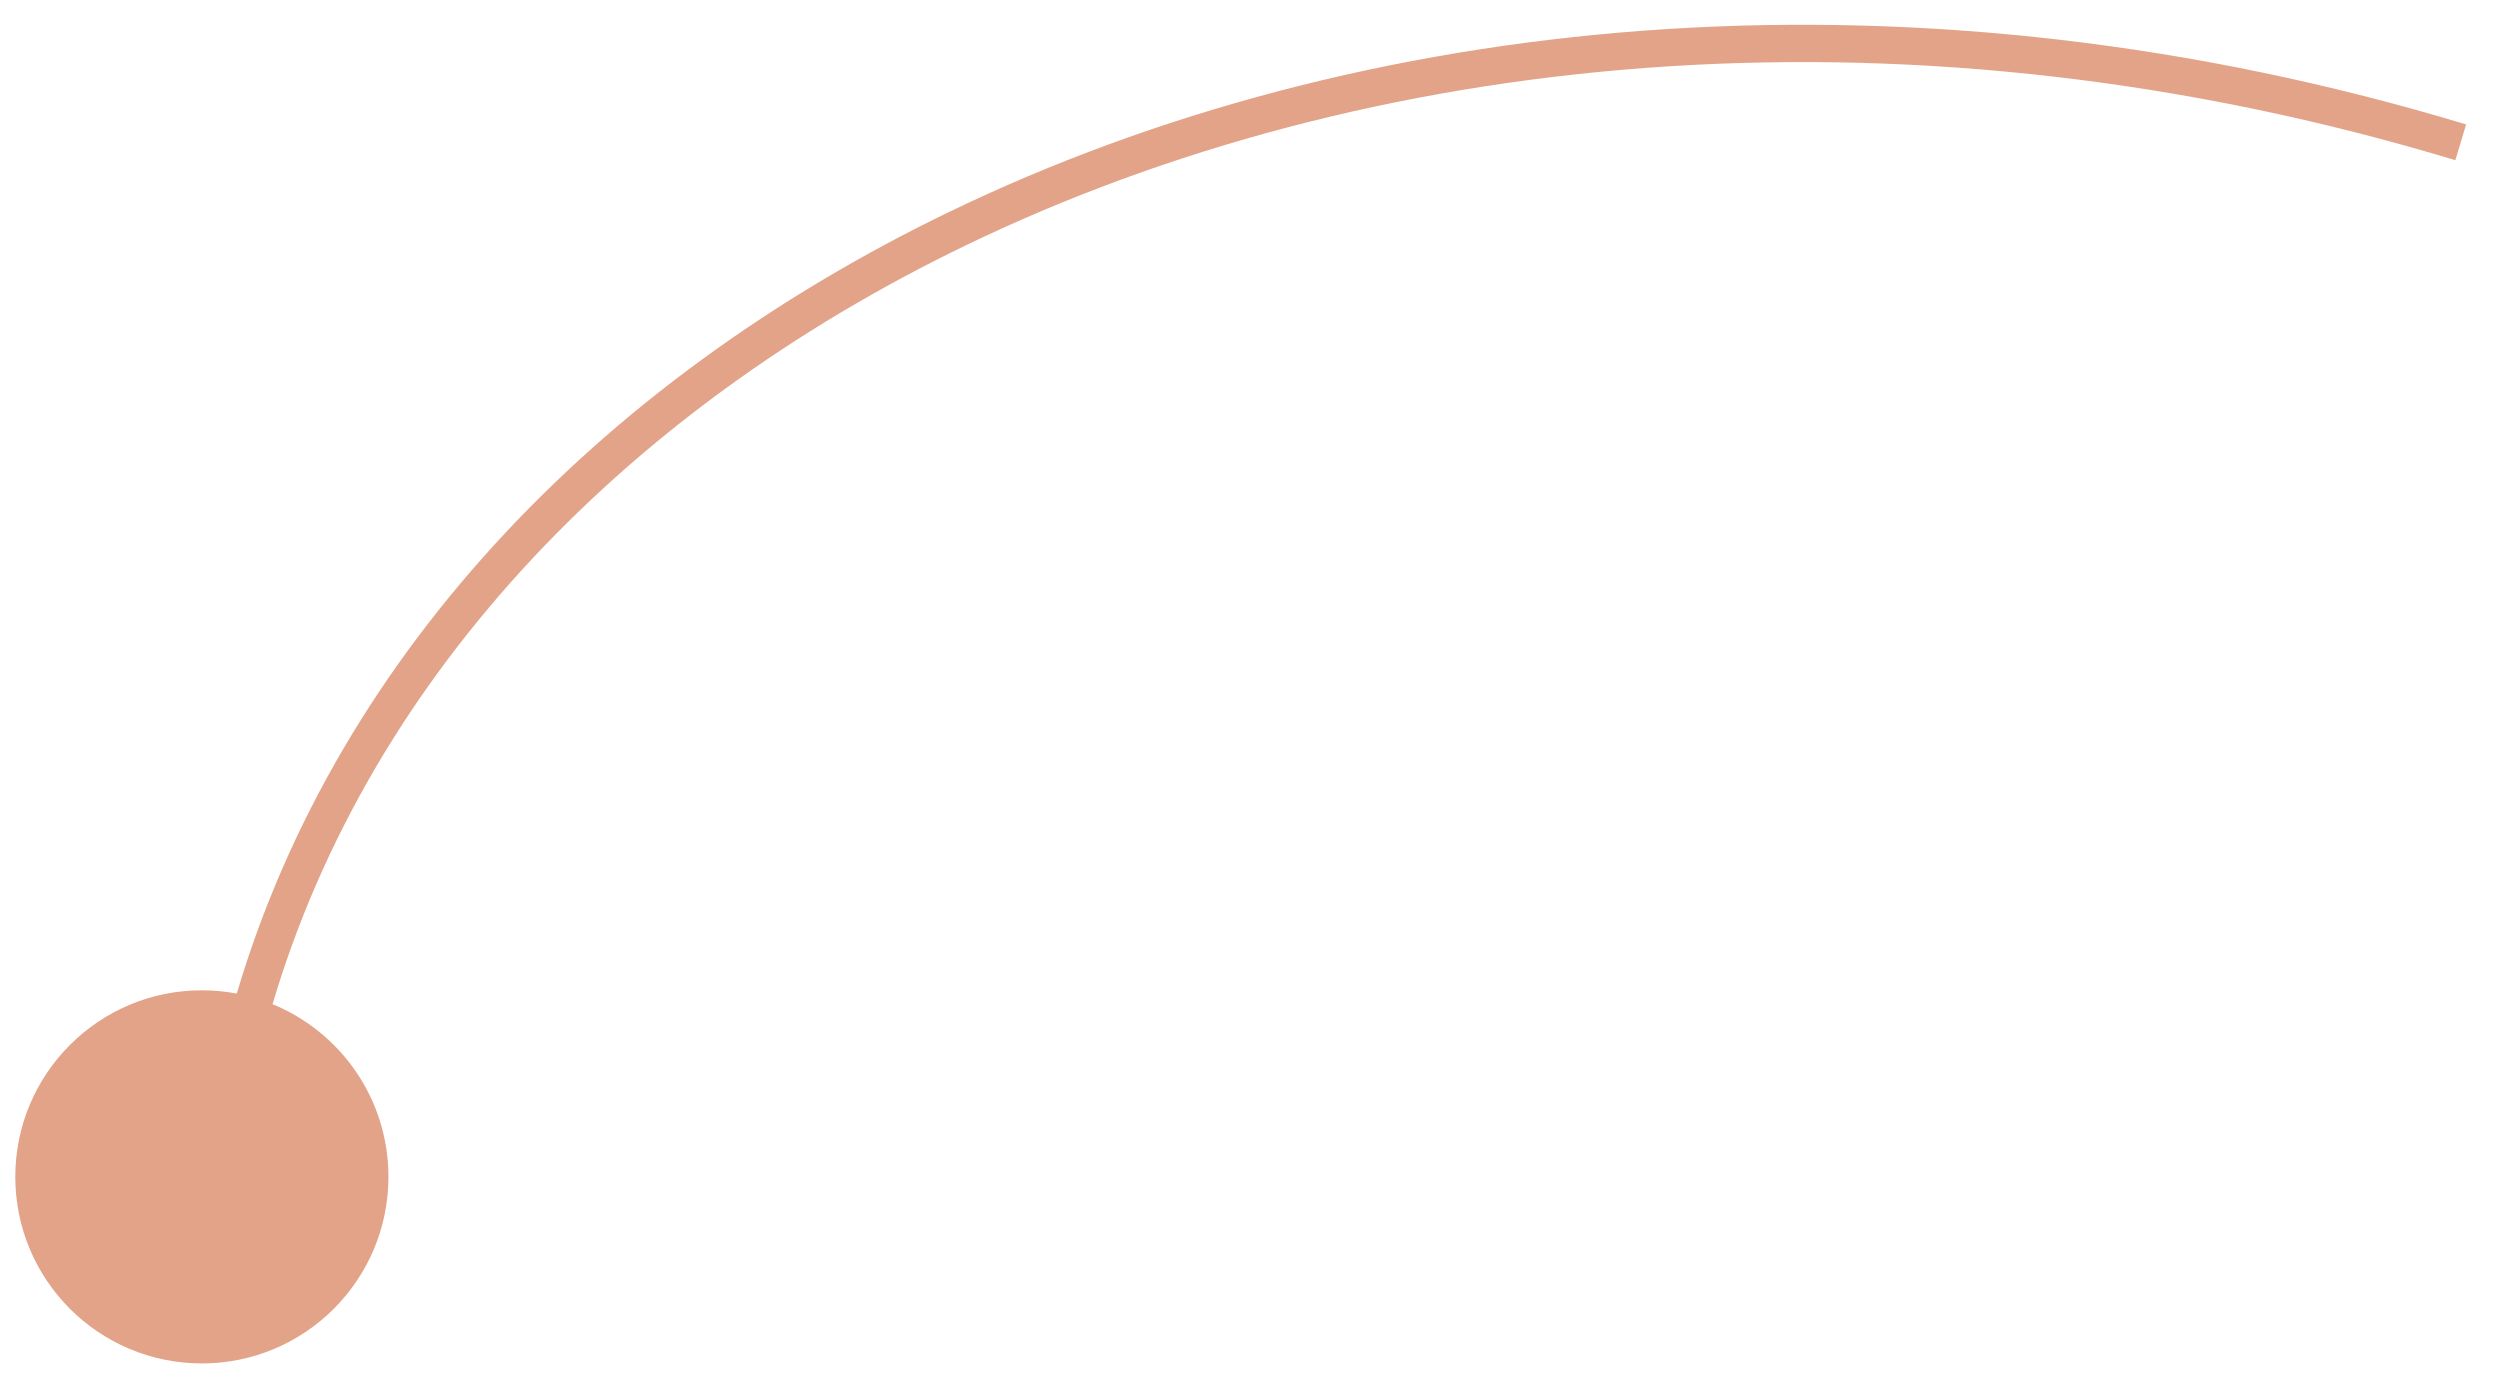 <svg width="67" height="37" viewBox="0 0 67 37" fill="none" xmlns="http://www.w3.org/2000/svg">
<path fill-rule="evenodd" clip-rule="evenodd" d="M66.092 3.335C51.462 -1.085 37.065 0.231 25.937 5.442C16.289 9.961 9.074 17.423 6.345 26.628C6.042 26.57 5.73 26.54 5.41 26.54C2.648 26.54 0.41 28.779 0.41 31.54C0.41 34.302 2.648 36.54 5.41 36.54C8.171 36.54 10.41 34.302 10.41 31.54C10.41 29.449 9.127 27.658 7.304 26.912C9.939 18.031 16.916 10.771 26.361 6.348C37.254 1.247 51.396 -0.061 65.803 4.293L66.092 3.335Z" fill="#E2A389"/>
</svg>

